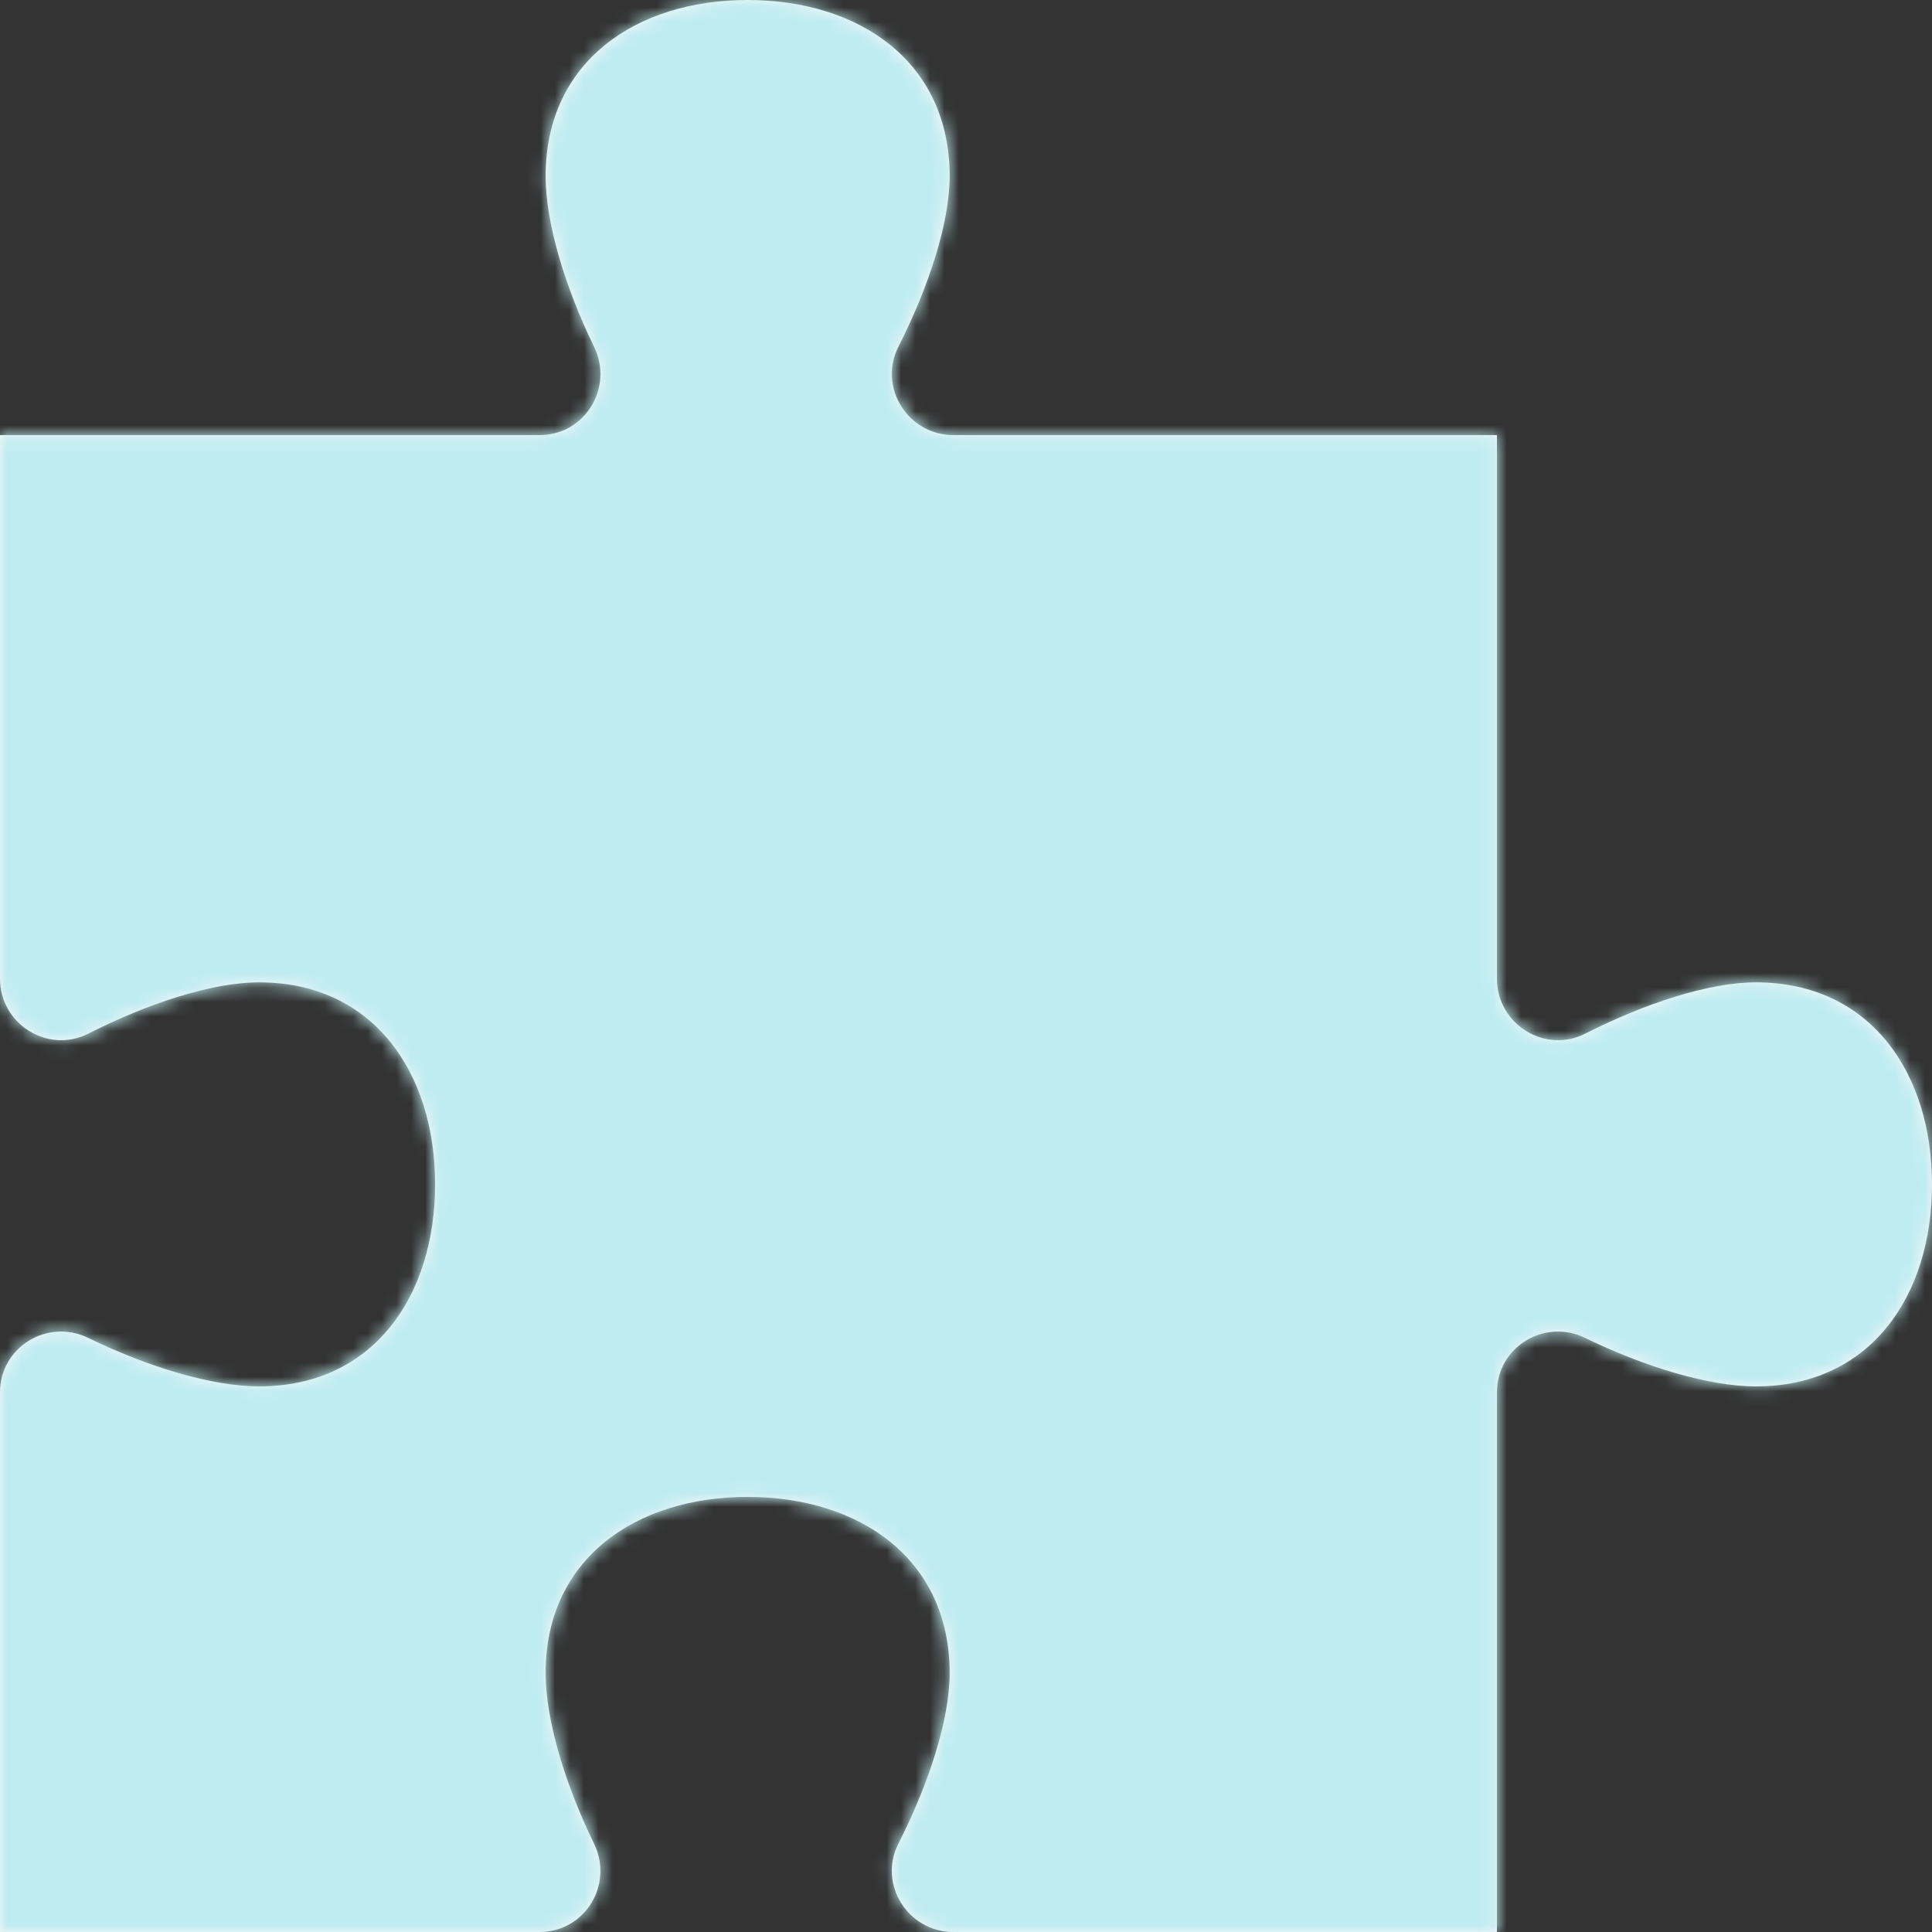 <svg width="134" height="134" viewBox="0 0 134 134" fill="none" xmlns="http://www.w3.org/2000/svg">
<rect x="0" y="0" width="134" height="134" fill="#333333" stroke="none"/>
<g clip-path="url(#clip0_423_6)">
<path d="M65.867 116.038C65.867 119.295 64.404 123.75 62.311 127.871C60.885 130.679 62.973 134 66.122 134L103.823 134L103.823 96.573C103.824 93.428 107.12 91.419 109.949 92.797C114.071 94.805 118.528 96.158 121.786 96.158C129.722 96.158 134 89.884 134 82.146C134 74.407 129.722 68.134 121.786 68.134C118.529 68.134 114.074 69.597 109.952 71.69C107.145 73.116 103.825 71.028 103.824 67.88L103.824 30.177L66.122 30.177C62.973 30.177 60.885 26.856 62.311 24.049C64.404 19.927 65.867 15.472 65.867 12.215C65.867 4.278 59.594 0 51.855 0C44.116 0 37.843 4.278 37.843 12.214C37.843 15.473 39.195 19.929 41.204 24.052C42.582 26.88 40.573 30.177 37.427 30.177L0 30.177L7.185 30.177L0 30.177L0 67.88C0.001 71.028 3.322 73.116 6.129 71.69C10.25 69.597 14.705 68.134 17.962 68.134C25.899 68.134 30.177 74.407 30.177 82.146C30.177 89.885 25.899 96.158 17.962 96.158C14.704 96.158 10.248 94.805 6.125 92.797C3.297 91.419 0 93.427 -0 96.573L-0 134L37.426 134C40.572 134 42.581 130.703 41.203 127.875C39.195 123.752 37.842 119.296 37.842 116.038C37.842 108.101 44.116 103.823 51.854 103.823C59.594 103.823 65.867 108.101 65.867 116.038Z" fill="#F7F7FB"/>
</g>
<mask id="mask0_423_6" style="mask-type:alpha" maskUnits="userSpaceOnUse" x="0" y="0" width="135" height="135">
<path d="M65.868 116.038C65.868 119.295 64.405 123.75 62.311 127.871C60.885 130.679 62.974 134 66.122 134L103.823 134L103.823 96.573C103.824 93.428 107.121 91.419 109.949 92.797C114.072 94.805 118.528 96.158 121.786 96.158C129.723 96.158 134 89.884 134 82.146C134 74.407 129.723 68.134 121.786 68.134C118.529 68.134 114.074 69.597 109.953 71.69C107.146 73.116 103.825 71.028 103.824 67.88L103.824 30.177L66.122 30.177C62.974 30.177 60.885 26.856 62.311 24.049C64.405 19.927 65.868 15.472 65.868 12.215C65.868 4.278 59.594 0 51.855 0C44.116 0 37.843 4.278 37.843 12.214C37.843 15.473 39.196 19.929 41.204 24.052C42.582 26.88 40.574 30.177 37.427 30.177L0 30.177L7.185 30.177L0 30.177L0 67.88C0.001 71.028 3.322 73.116 6.129 71.69C10.251 69.597 14.706 68.134 17.963 68.134C25.899 68.134 30.177 74.407 30.177 82.146C30.177 89.885 25.899 96.158 17.963 96.158C14.704 96.158 10.248 94.805 6.126 92.797C3.298 91.419 0 93.427 -4.22135e-06 96.573L-5.85733e-06 134L37.426 134C40.573 134 42.582 130.703 41.204 127.875C39.195 123.752 37.843 119.296 37.843 116.038C37.843 108.101 44.116 103.823 51.855 103.823C59.594 103.823 65.868 108.101 65.868 116.038Z" fill="#F7F7FB"/>
</mask>
<g mask="url(#mask0_423_6)">
<rect y="-7" width="141" height="141" fill="#BEECF0"/>
</g>
<defs>
<clipPath id="clip0_423_6">
<rect width="134" height="134" fill="white"/>
</clipPath>
</defs>
</svg>
